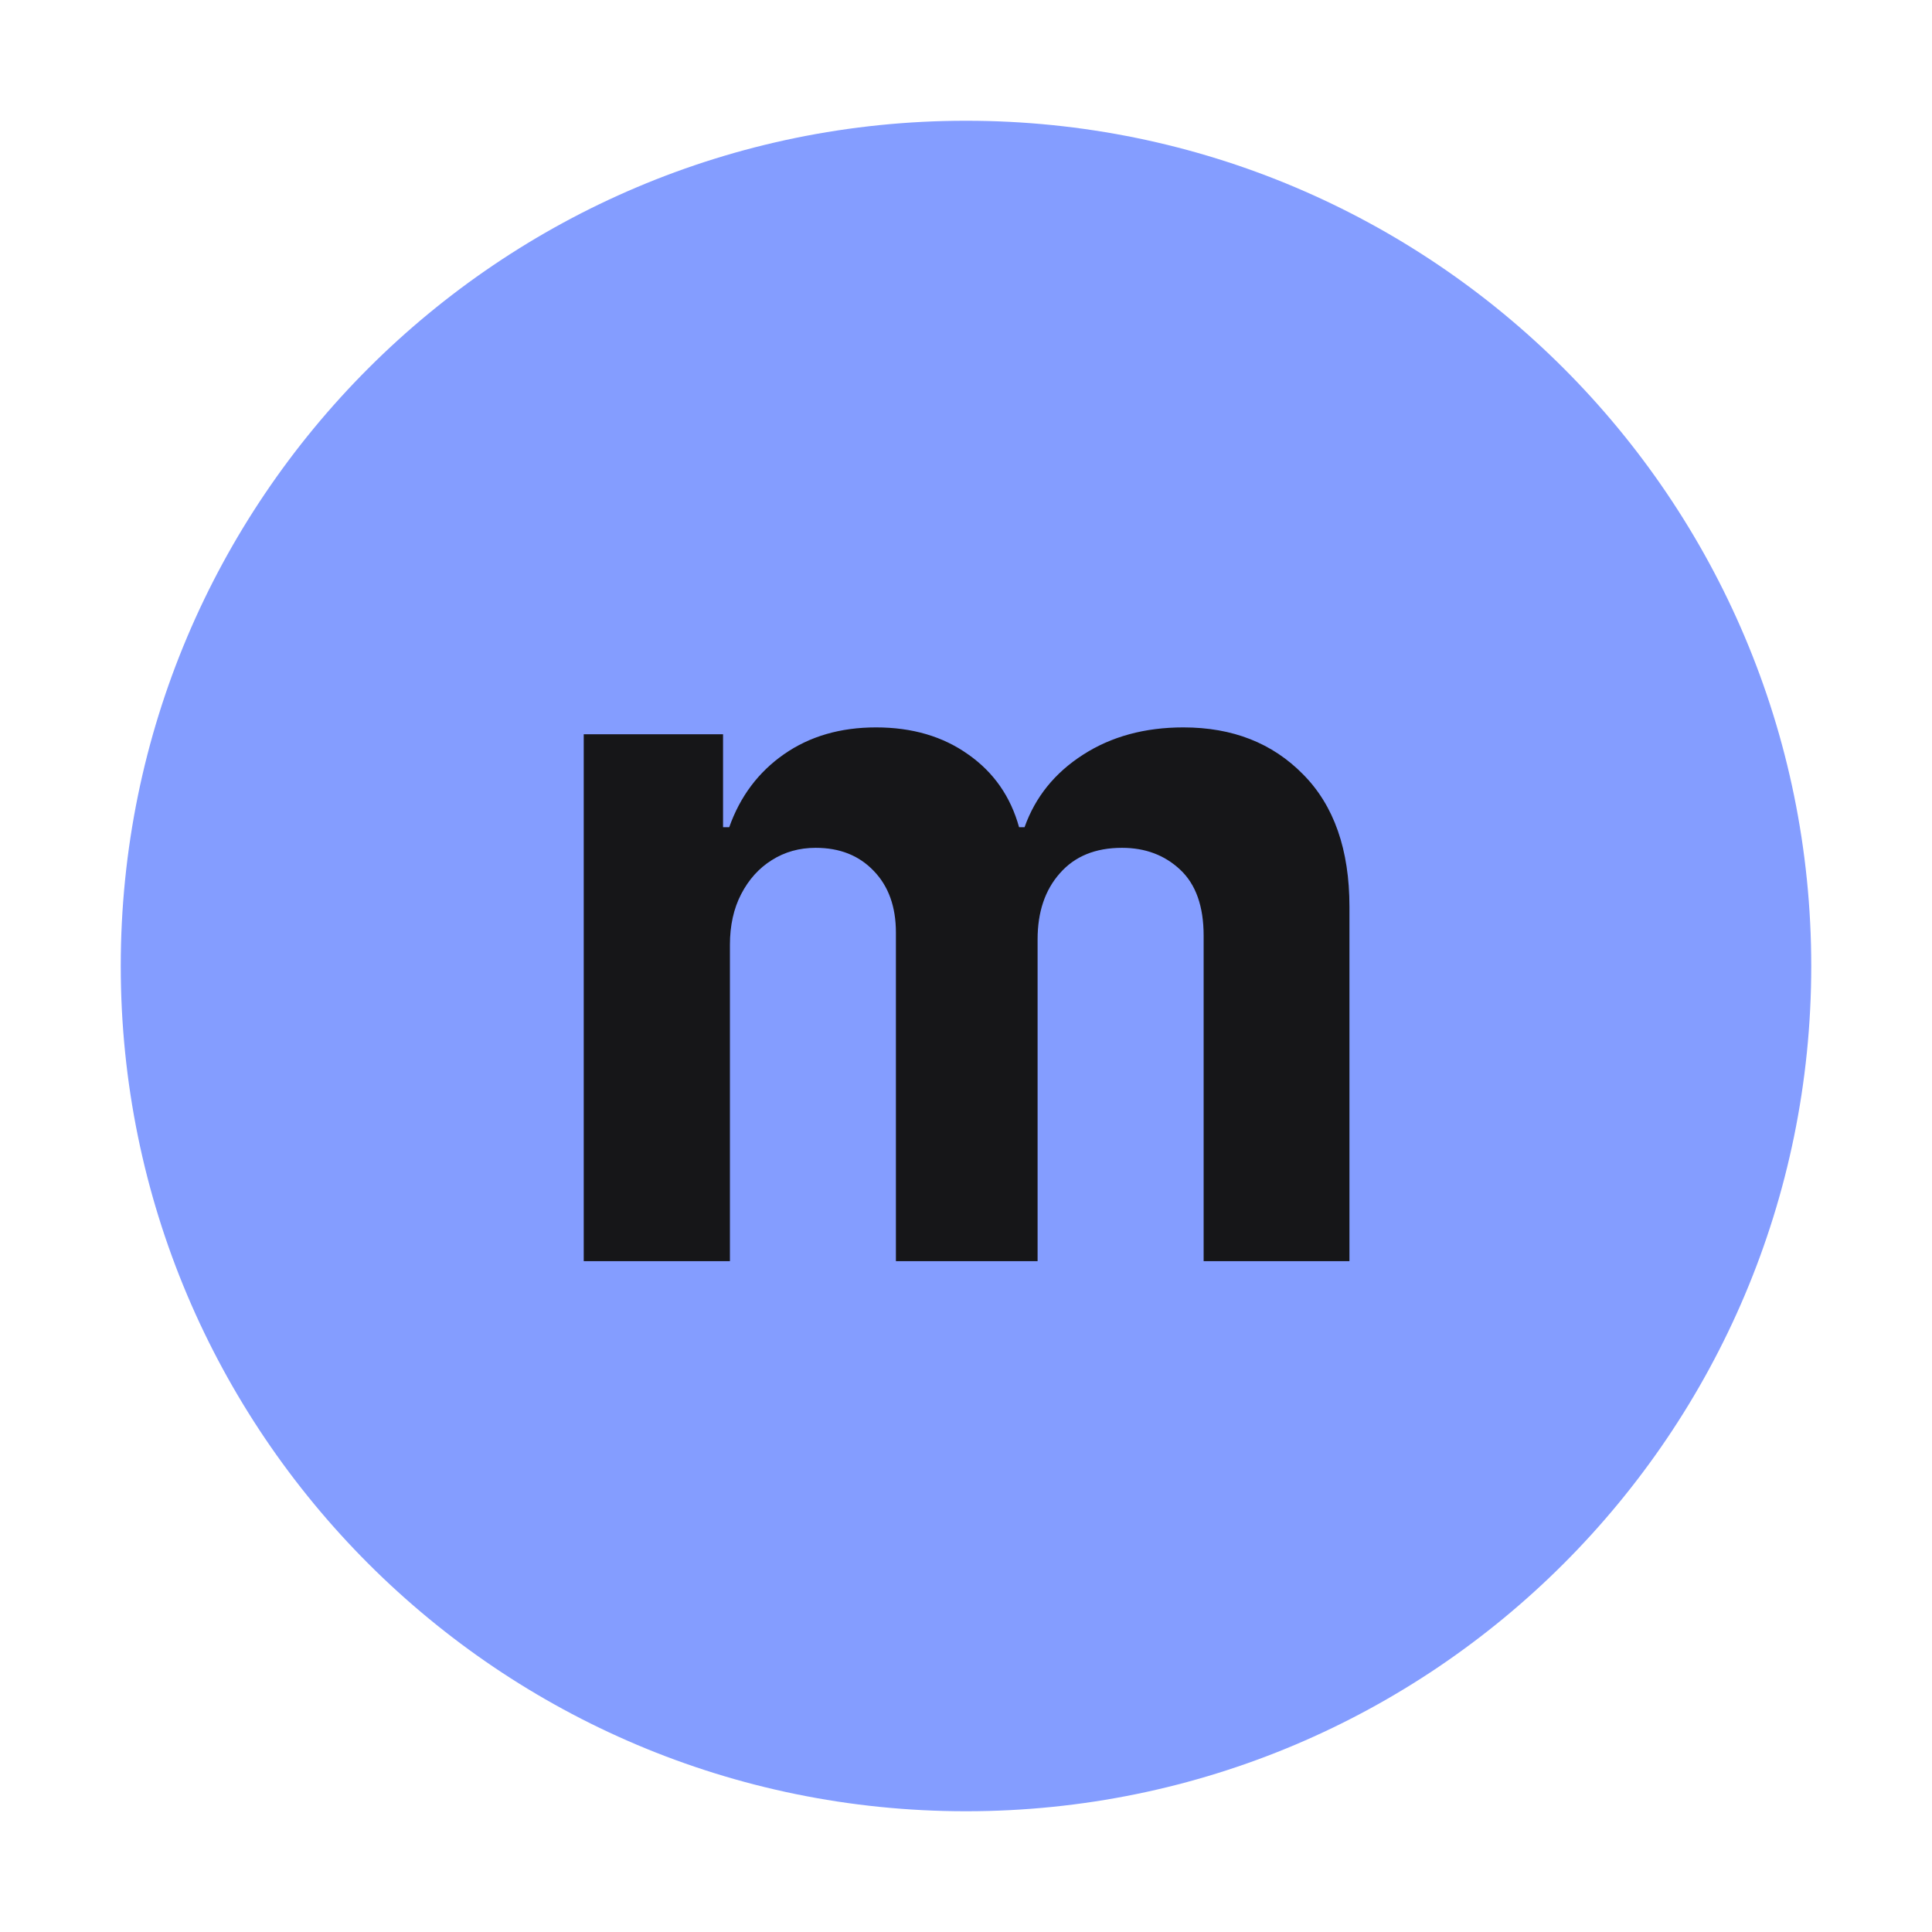 <svg width="36" height="36" viewBox="0 0 36 36" fill="none" xmlns="http://www.w3.org/2000/svg">
<path d="M2.25 18C2.25 9.302 9.302 2.25 18 2.25C26.698 2.25 33.75 9.302 33.75 18C33.75 26.698 26.698 33.75 18 33.75C9.302 33.75 2.25 26.698 2.25 18Z" fill="#849DFF"/>
<path d="M10.877 23.5V13.682H13.473V15.414H13.588C13.792 14.839 14.133 14.385 14.61 14.053C15.088 13.72 15.659 13.554 16.323 13.554C16.997 13.554 17.57 13.722 18.043 14.059C18.516 14.391 18.831 14.843 18.989 15.414H19.091C19.291 14.851 19.654 14.402 20.178 14.065C20.706 13.724 21.331 13.554 22.051 13.554C22.967 13.554 23.71 13.846 24.282 14.43C24.857 15.009 25.145 15.832 25.145 16.897V23.5H22.428V17.434C22.428 16.889 22.283 16.479 21.993 16.207C21.703 15.934 21.341 15.798 20.907 15.798C20.412 15.798 20.027 15.955 19.75 16.271C19.473 16.582 19.334 16.993 19.334 17.504V23.5H16.694V17.376C16.694 16.895 16.556 16.511 16.279 16.226C16.006 15.94 15.646 15.798 15.198 15.798C14.896 15.798 14.623 15.874 14.38 16.028C14.142 16.177 13.952 16.388 13.811 16.66C13.671 16.929 13.601 17.244 13.601 17.607V23.5H10.877Z" fill="#161618"/>
</svg>
